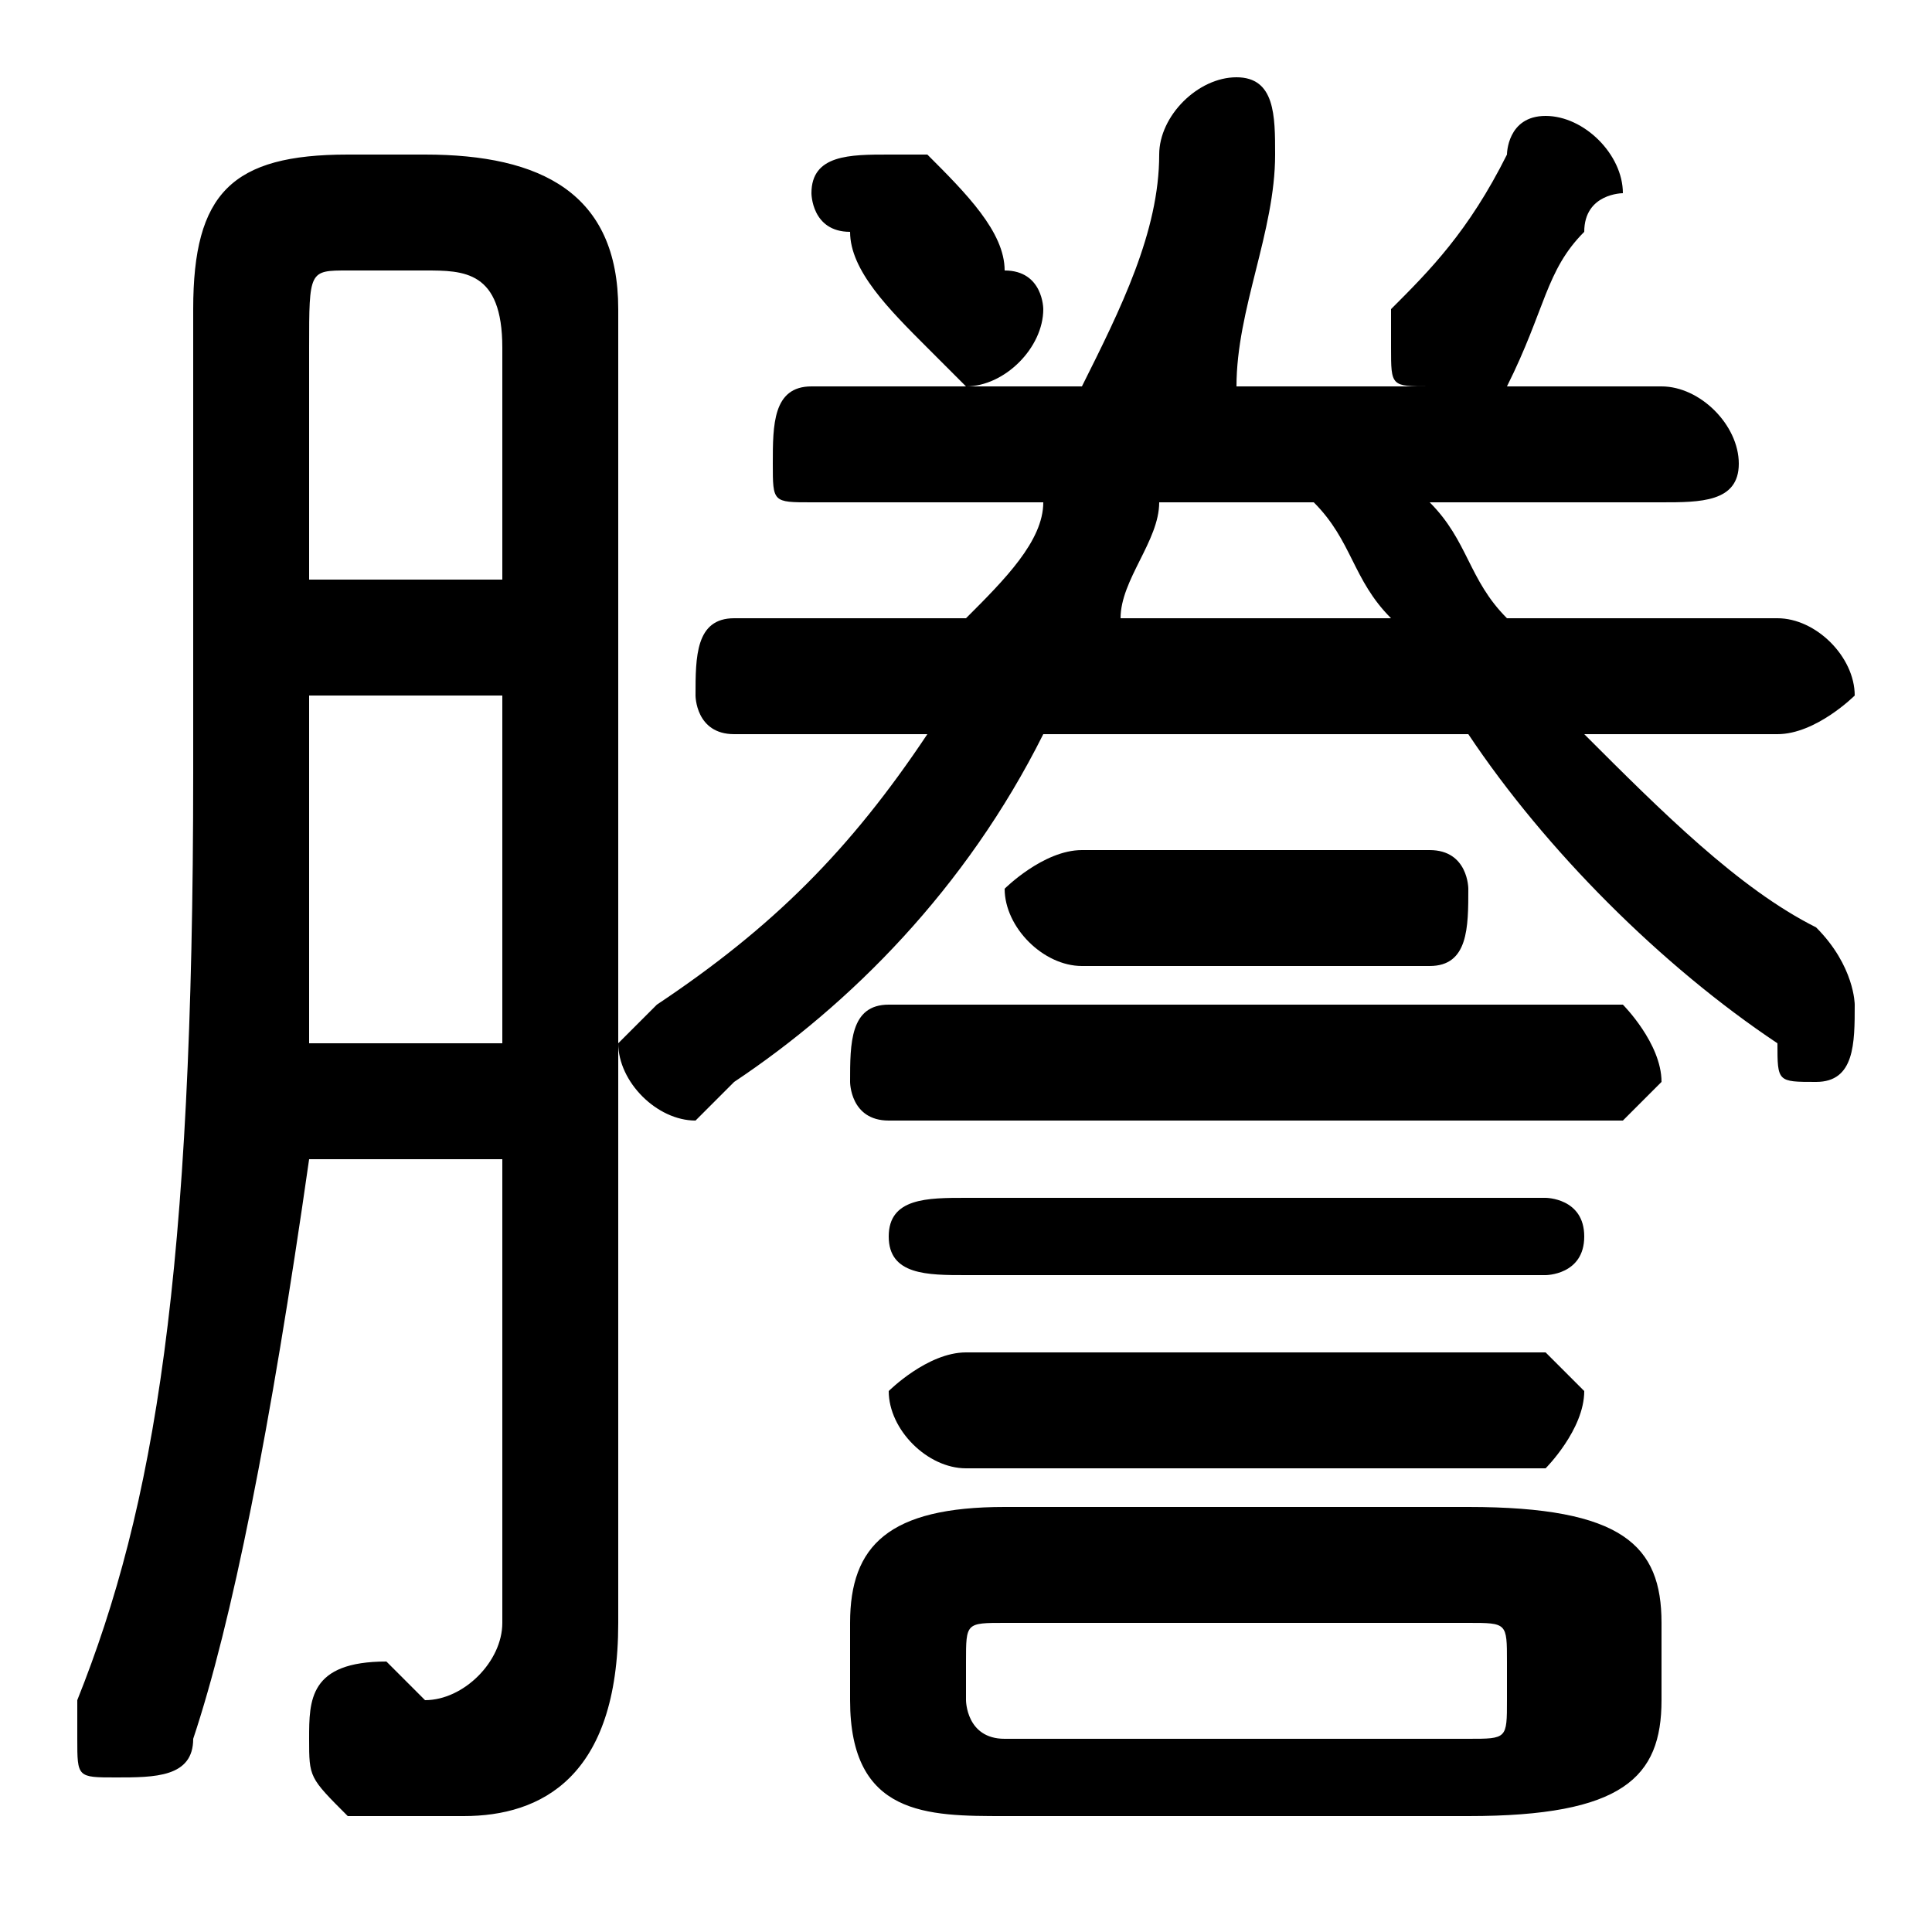 <svg xmlns="http://www.w3.org/2000/svg" viewBox="0 -44.0 50.0 50.0">
    <rect x="0" y="-44.0" width="50.0" height="50.0" fill="#808080" stroke="none"/>
    <g transform="scale(1, -1)">
        <!-- ボディの枠 -->
        <rect x="0" y="-6.0" width="50.0" height="50.0"
            stroke="white" fill="white"/>
        <!-- グリフ座標系の原点 -->
        <circle cx="0" cy="0" r="5" fill="white"/>
        <!-- グリフのアウトライン -->
        <g style="fill:black;stroke:#000000;stroke-width:0;stroke-linecap:round;stroke-linejoin:round;">
        <path d="M 38.0 -3.0 C 42.0 -3.0 43.0 -2.0 43.0 -0.0 L 43.0 2.0 C 43.0 4.0 42.0 5.0 38.0 5.0 L 26.0 5.0 C 23.0 5.0 22.0 4.0 22.0 2.0 L 22.0 -0.0 C 22.0 -3.0 24.0 -3.0 26.0 -3.0 Z M 26.0 -1.0 C 25.0 -1.0 25.0 -0.0 25.0 0.0 L 25.0 1.0 C 25.0 2.0 25.0 2.0 26.0 2.0 L 38.0 2.0 C 39.0 2.0 39.0 2.0 39.0 1.0 L 39.0 0.0 C 39.0 -1.0 39.0 -1.0 38.0 -1.0 Z M 38.0 25.0 C 40.0 22.0 43.0 19.0 46.0 17.0 C 46.0 16.0 46.0 16.0 47.0 16.0 C 48.0 16.0 48.0 17.0 48.0 18.0 C 48.0 18.0 48.0 19.0 47.0 20.0 C 45.0 21.0 43.0 23.0 41.0 25.0 L 46.0 25.0 C 47.0 25.0 48.0 26.0 48.0 26.0 C 48.0 27.0 47.0 28.0 46.0 28.0 L 39.0 28.0 C 38.0 29.0 38.0 30.0 37.0 31.0 L 43.0 31.0 C 44.0 31.0 45.0 31.0 45.0 32.0 C 45.0 33.0 44.0 34.0 43.0 34.0 L 32.0 34.0 C 32.0 36.0 33.0 38.0 33.0 40.0 C 33.0 41.0 33.0 42.0 32.0 42.0 C 31.0 42.0 30.0 41.0 30.0 40.0 C 30.0 38.0 29.0 36.0 28.0 34.0 L 21.0 34.0 C 20.0 34.0 20.0 33.0 20.0 32.0 C 20.0 31.0 20.0 31.0 21.0 31.0 L 27.0 31.0 C 27.0 30.0 26.0 29.0 25.0 28.0 L 19.0 28.0 C 18.0 28.0 18.0 27.0 18.0 26.0 C 18.0 26.0 18.0 25.0 19.0 25.0 L 24.0 25.0 C 22.0 22.0 20.0 20.0 17.0 18.0 C 17.0 18.0 16.0 17.0 16.0 17.0 C 16.0 16.0 17.0 15.0 18.0 15.0 C 18.0 15.0 19.0 16.0 19.0 16.0 C 22.0 18.0 25.0 21.0 27.0 25.0 Z M 29.0 28.0 C 29.0 29.0 30.0 30.0 30.0 31.0 L 34.0 31.0 C 35.0 30.0 35.0 29.0 36.0 28.0 Z M 13.0 14.0 L 13.0 2.0 C 13.0 1.0 12.0 0.0 11.0 0.0 C 11.0 0.0 10.0 1.0 10.0 1.0 C 8.0 1.0 8.0 -0.0 8.0 -1.0 C 8.0 -2.0 8.0 -2.0 9.0 -3.0 C 10.0 -3.0 11.0 -3.0 12.0 -3.0 C 14.0 -3.0 16.0 -2.0 16.0 2.0 L 16.0 36.0 C 16.0 39.0 14.0 40.0 11.0 40.0 L 9.0 40.0 C 6.0 40.0 5.0 39.0 5.0 36.0 L 5.0 24.0 C 5.0 11.0 4.0 5.0 2.0 -0.0 C 2.0 -0.0 2.0 -1.0 2.0 -1.0 C 2.0 -2.0 2.0 -2.0 3.0 -2.0 C 4.0 -2.0 5.0 -2.0 5.0 -1.0 C 6.0 2.0 7.0 7.0 8.0 14.0 Z M 13.0 29.0 L 8.0 29.0 L 8.0 35.0 C 8.0 37.0 8.0 37.0 9.0 37.0 L 11.0 37.0 C 12.0 37.0 13.0 37.0 13.0 35.0 Z M 13.0 26.0 L 13.0 17.0 L 8.0 17.0 C 8.0 19.0 8.0 21.0 8.0 24.0 L 8.0 26.0 Z M 24.0 40.0 C 24.0 40.0 23.0 40.0 23.0 40.0 C 22.0 40.0 21.0 40.0 21.0 39.0 C 21.0 39.0 21.0 38.0 22.0 38.0 C 22.0 37.0 23.0 36.0 24.0 35.0 C 24.0 35.0 25.0 34.0 25.0 34.0 C 26.0 34.0 27.0 35.0 27.0 36.0 C 27.0 36.0 27.0 37.0 26.0 37.0 C 26.0 38.0 25.0 39.0 24.0 40.0 Z M 36.0 36.0 C 36.0 36.0 36.0 35.0 36.0 35.0 C 36.0 34.0 36.0 34.0 37.0 34.0 C 38.0 34.0 38.0 34.0 39.0 34.0 C 40.0 36.0 40.0 37.0 41.0 38.0 C 41.0 39.0 42.0 39.0 42.0 39.0 C 42.0 40.0 41.0 41.0 40.0 41.0 C 39.0 41.0 39.0 40.0 39.0 40.0 C 38.0 38.0 37.0 37.0 36.0 36.0 Z M 40.0 11.0 C 40.0 11.0 41.0 11.0 41.0 12.0 C 41.0 13.0 40.0 13.0 40.0 13.0 L 25.0 13.0 C 24.0 13.0 23.0 13.0 23.0 12.0 C 23.0 11.0 24.0 11.0 25.0 11.0 Z M 40.0 6.0 C 40.0 6.0 41.0 7.0 41.0 8.0 C 41.0 8.0 40.0 9.0 40.0 9.0 L 25.0 9.0 C 24.0 9.0 23.0 8.0 23.0 8.0 C 23.0 7.0 24.0 6.0 25.0 6.0 Z M 42.0 15.0 C 42.0 15.0 43.0 16.0 43.0 16.0 C 43.0 17.0 42.0 18.0 42.0 18.0 L 23.0 18.0 C 22.0 18.0 22.0 17.0 22.0 16.0 C 22.0 16.0 22.0 15.0 23.0 15.0 Z M 37.0 19.0 C 38.0 19.0 38.0 20.0 38.0 21.0 C 38.0 21.0 38.0 22.0 37.0 22.0 L 28.0 22.0 C 27.0 22.0 26.0 21.0 26.0 21.0 C 26.0 20.0 27.0 19.0 28.0 19.0 Z"/>
    </g>
    </g>
</svg>
